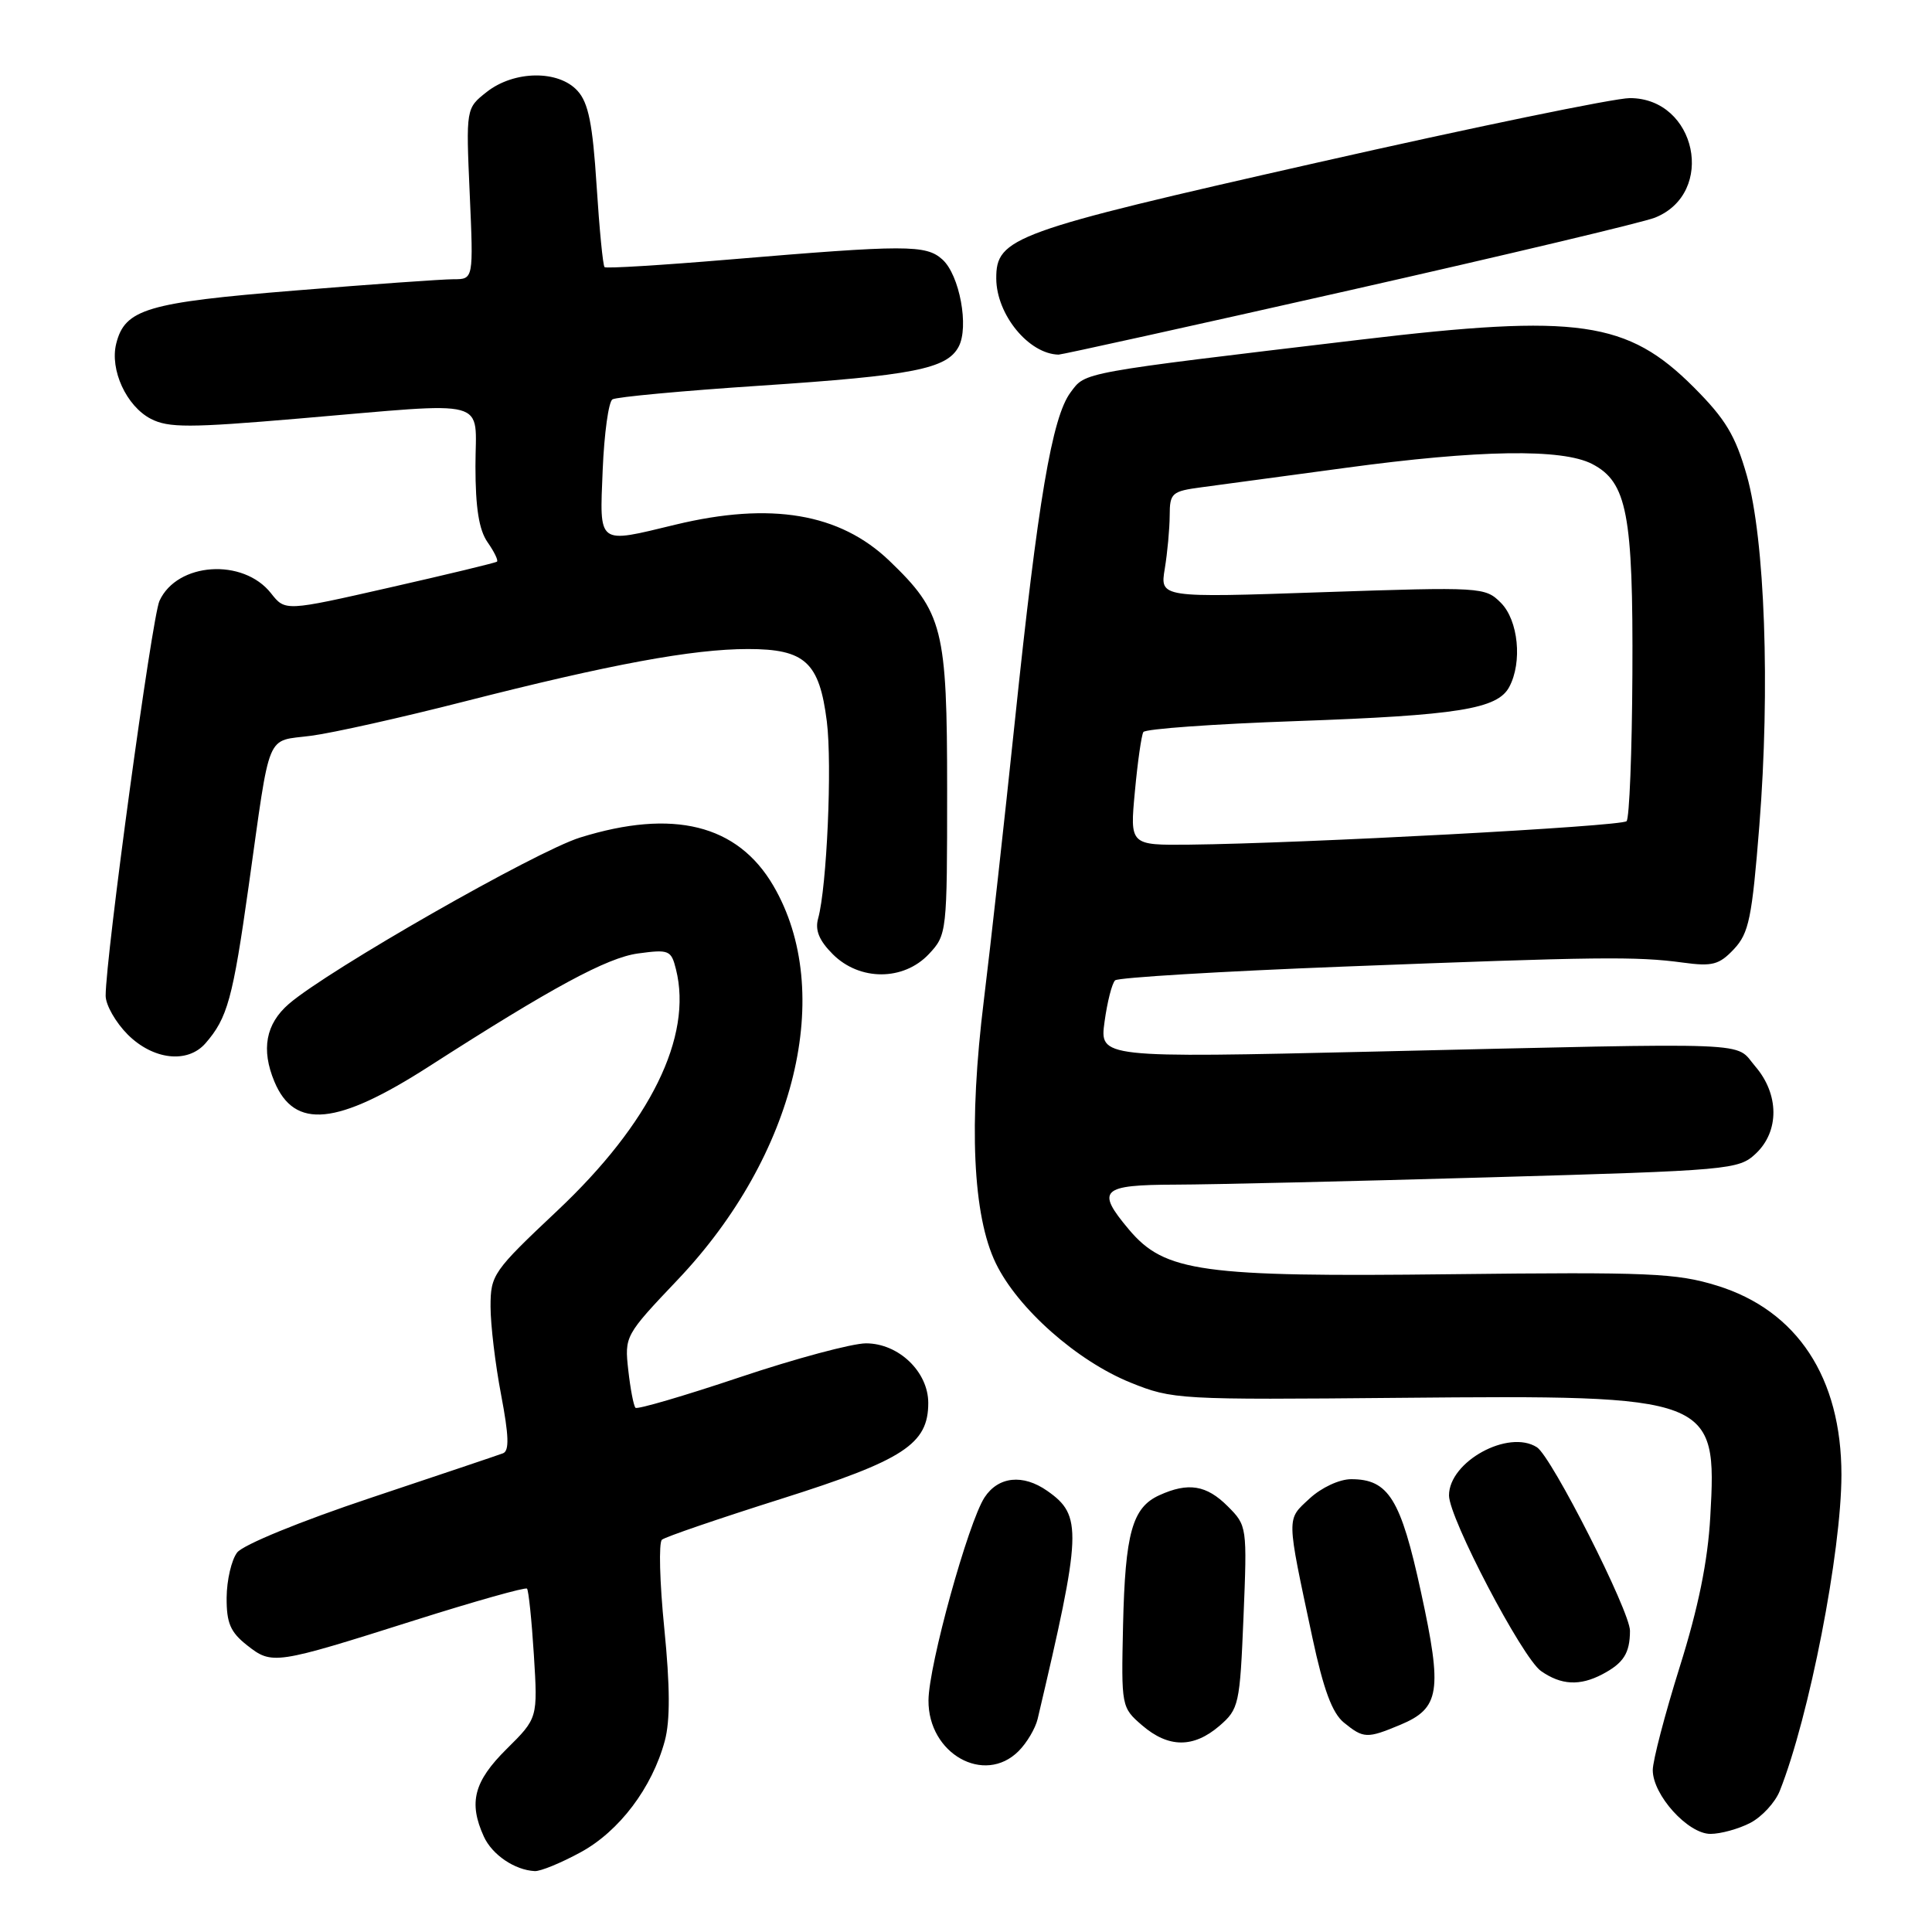 <?xml version="1.0" encoding="UTF-8" standalone="no"?>
<!DOCTYPE svg PUBLIC "-//W3C//DTD SVG 1.1//EN" "http://www.w3.org/Graphics/SVG/1.1/DTD/svg11.dtd" >
<svg xmlns="http://www.w3.org/2000/svg" xmlns:xlink="http://www.w3.org/1999/xlink" version="1.1" viewBox="0 0 256 256">
 <g >
 <path fill="currentColor"
d=" M 76.93 245.44 C 82.06 242.65 86.41 236.89 88.09 230.67 C 88.81 227.98 88.79 223.48 88.02 215.75 C 87.41 209.67 87.27 204.39 87.71 204.02 C 88.14 203.65 95.25 201.22 103.50 198.61 C 119.76 193.47 123.00 191.35 123.00 185.90 C 123.00 181.77 119.07 178.00 114.75 178.00 C 112.92 178.00 105.39 180.02 98.03 182.49 C 90.67 184.96 84.45 186.78 84.21 186.54 C 83.96 186.30 83.53 184.05 83.25 181.55 C 82.75 177.05 82.81 176.93 89.81 169.56 C 105.45 153.09 110.70 131.41 102.46 117.34 C 97.72 109.25 89.19 107.14 76.86 110.98 C 71.00 112.81 43.50 128.52 38.28 133.02 C 35.21 135.67 34.58 139.06 36.36 143.32 C 39.02 149.69 44.65 149.14 56.84 141.31 C 73.16 130.83 80.44 126.90 84.53 126.34 C 88.65 125.78 88.94 125.90 89.57 128.44 C 91.81 137.36 86.17 148.83 73.82 160.45 C 65.34 168.44 65.00 168.92 65.00 173.13 C 65.00 175.53 65.63 180.79 66.40 184.82 C 67.43 190.24 67.50 192.25 66.65 192.57 C 66.02 192.81 58.14 195.46 49.13 198.47 C 39.81 201.58 32.19 204.70 31.42 205.72 C 30.67 206.70 30.05 209.38 30.03 211.68 C 30.01 215.06 30.52 216.26 32.74 218.01 C 36.06 220.62 36.40 220.57 54.97 214.69 C 62.93 212.17 69.62 210.29 69.83 210.50 C 70.04 210.71 70.45 214.66 70.74 219.27 C 71.26 227.66 71.26 227.66 67.13 231.75 C 62.79 236.05 62.06 238.85 64.11 243.35 C 65.21 245.77 68.21 247.80 70.86 247.93 C 71.62 247.97 74.34 246.85 76.93 245.44 Z  M 231.91 241.55 C 233.45 240.75 235.22 238.84 235.83 237.30 C 239.73 227.49 243.99 205.64 244.00 195.43 C 244.00 182.54 238.14 173.63 227.50 170.35 C 222.12 168.69 218.49 168.54 192.32 168.84 C 159.19 169.23 154.33 168.55 149.59 162.92 C 145.18 157.68 145.88 157.00 155.75 156.97 C 160.56 156.96 179.31 156.52 197.40 156.00 C 229.30 155.09 230.38 154.99 232.65 152.86 C 235.79 149.91 235.76 145.00 232.59 141.31 C 229.74 137.99 233.79 138.15 182.10 139.34 C 145.70 140.18 145.70 140.18 146.36 135.38 C 146.72 132.74 147.35 130.28 147.76 129.90 C 148.17 129.53 161.78 128.71 178.00 128.08 C 211.82 126.77 216.80 126.71 223.00 127.55 C 226.90 128.08 227.80 127.84 229.76 125.76 C 231.74 123.65 232.15 121.64 233.12 109.43 C 234.57 91.20 233.86 71.45 231.46 63.00 C 229.95 57.71 228.65 55.54 224.45 51.33 C 215.64 42.51 209.15 41.57 180.34 45.00 C 142.78 49.47 143.89 49.27 141.85 52.00 C 139.40 55.29 137.53 66.34 134.48 95.50 C 133.10 108.70 131.25 125.35 130.37 132.50 C 128.34 148.92 128.89 161.08 131.95 167.39 C 134.85 173.38 142.69 180.32 149.80 183.20 C 155.37 185.45 156.17 185.49 185.50 185.22 C 227.03 184.84 227.53 185.04 226.62 201.00 C 226.29 206.87 225.04 213.02 222.57 220.88 C 220.61 227.14 219.00 233.29 219.00 234.55 C 219.00 237.85 223.66 243.00 226.64 243.00 C 227.99 243.00 230.36 242.35 231.91 241.55 Z  M 134.97 232.03 C 136.06 230.94 137.19 229.03 137.49 227.78 C 143.35 202.93 143.44 200.82 138.77 197.55 C 135.55 195.29 132.29 195.63 130.46 198.41 C 128.30 201.72 123.06 220.64 123.03 225.30 C 122.97 232.38 130.43 236.57 134.97 232.03 Z  M 161.58 228.69 C 164.16 226.46 164.29 225.88 164.77 214.27 C 165.26 202.29 165.24 202.15 162.68 199.59 C 159.86 196.77 157.45 196.38 153.61 198.13 C 150.03 199.76 149.09 203.14 148.81 215.37 C 148.57 226.13 148.59 226.25 151.34 228.62 C 154.83 231.62 158.14 231.64 161.58 228.69 Z  M 185.54 228.55 C 190.80 226.35 191.15 224.11 188.29 210.97 C 185.61 198.61 183.99 196.00 179.04 196.00 C 177.48 196.00 175.10 197.11 173.53 198.56 C 170.44 201.43 170.42 200.68 173.90 217.00 C 175.37 223.87 176.52 226.98 178.07 228.25 C 180.68 230.37 181.13 230.39 185.54 228.55 Z  M 212.32 221.85 C 215.13 220.37 215.97 219.06 215.98 216.09 C 216.00 213.53 205.60 193.01 203.65 191.77 C 199.87 189.35 192.00 193.67 192.00 198.15 C 192.00 201.15 201.71 219.68 204.19 221.42 C 206.86 223.29 209.33 223.42 212.32 221.85 Z  M 27.22 138.25 C 30.14 134.90 30.84 132.37 32.94 117.48 C 35.90 96.45 35.13 98.30 41.25 97.49 C 44.14 97.11 53.25 95.07 61.50 92.96 C 80.86 88.02 91.78 86.00 99.11 86.00 C 106.68 86.00 108.57 87.74 109.56 95.60 C 110.28 101.36 109.56 117.54 108.41 121.69 C 107.97 123.25 108.54 124.63 110.35 126.44 C 113.91 130.00 119.72 129.99 123.08 126.42 C 125.47 123.87 125.50 123.58 125.50 104.67 C 125.50 83.29 124.95 81.12 117.84 74.30 C 111.27 68.01 102.15 66.47 89.50 69.52 C 79.07 72.04 79.45 72.33 79.86 62.25 C 80.06 57.44 80.64 53.24 81.15 52.92 C 81.66 52.60 90.49 51.78 100.79 51.10 C 120.98 49.76 125.46 48.88 127.02 45.95 C 128.43 43.34 127.15 36.44 124.88 34.39 C 122.70 32.41 120.07 32.42 96.50 34.40 C 87.70 35.14 80.32 35.59 80.11 35.40 C 79.89 35.21 79.42 30.33 79.05 24.56 C 78.53 16.43 77.97 13.62 76.53 12.04 C 74.02 9.26 68.13 9.33 64.50 12.18 C 61.74 14.35 61.74 14.35 62.24 25.68 C 62.74 37.00 62.74 37.00 60.10 37.00 C 58.64 37.00 49.18 37.67 39.06 38.50 C 19.45 40.09 16.55 40.95 15.40 45.53 C 14.53 49.00 16.75 53.82 19.99 55.50 C 22.32 56.70 25.09 56.70 39.60 55.46 C 65.45 53.27 63.00 52.60 63.00 61.78 C 63.00 67.29 63.47 70.22 64.60 71.84 C 65.48 73.10 66.05 74.26 65.85 74.42 C 65.66 74.58 59.26 76.12 51.64 77.85 C 37.79 81.00 37.79 81.00 35.91 78.61 C 32.21 73.91 23.46 74.51 21.13 79.62 C 20.13 81.82 14.00 126.79 14.00 131.94 C 14.00 133.16 15.32 135.47 16.92 137.08 C 20.29 140.44 24.85 140.96 27.22 138.25 Z  M 178.77 38.48 C 199.52 33.79 217.75 29.46 219.29 28.84 C 227.43 25.58 224.79 13.00 215.96 13.00 C 213.94 13.00 195.23 16.86 174.39 21.58 C 134.16 30.68 131.98 31.47 132.01 36.92 C 132.04 41.70 136.32 46.91 140.27 46.99 C 140.69 46.99 158.01 43.17 178.77 38.48 Z  M 150.38 104.87 C 150.74 100.96 151.25 97.41 151.50 97.00 C 151.76 96.58 160.86 95.93 171.73 95.55 C 193.18 94.79 198.42 93.95 199.98 91.03 C 201.74 87.75 201.19 82.19 198.87 79.87 C 196.79 77.79 196.33 77.76 175.22 78.47 C 153.70 79.21 153.70 79.21 154.34 75.35 C 154.69 73.23 154.98 70.07 154.99 68.31 C 155.00 65.32 155.26 65.09 159.25 64.56 C 161.59 64.25 170.13 63.10 178.24 62.00 C 195.98 59.59 206.98 59.42 210.97 61.48 C 215.59 63.88 216.41 68.11 216.30 89.31 C 216.25 99.65 215.90 108.43 215.53 108.81 C 214.84 109.50 172.62 111.76 157.61 111.92 C 149.71 112.00 149.71 112.00 150.38 104.87 Z "/>
</g>
</svg>